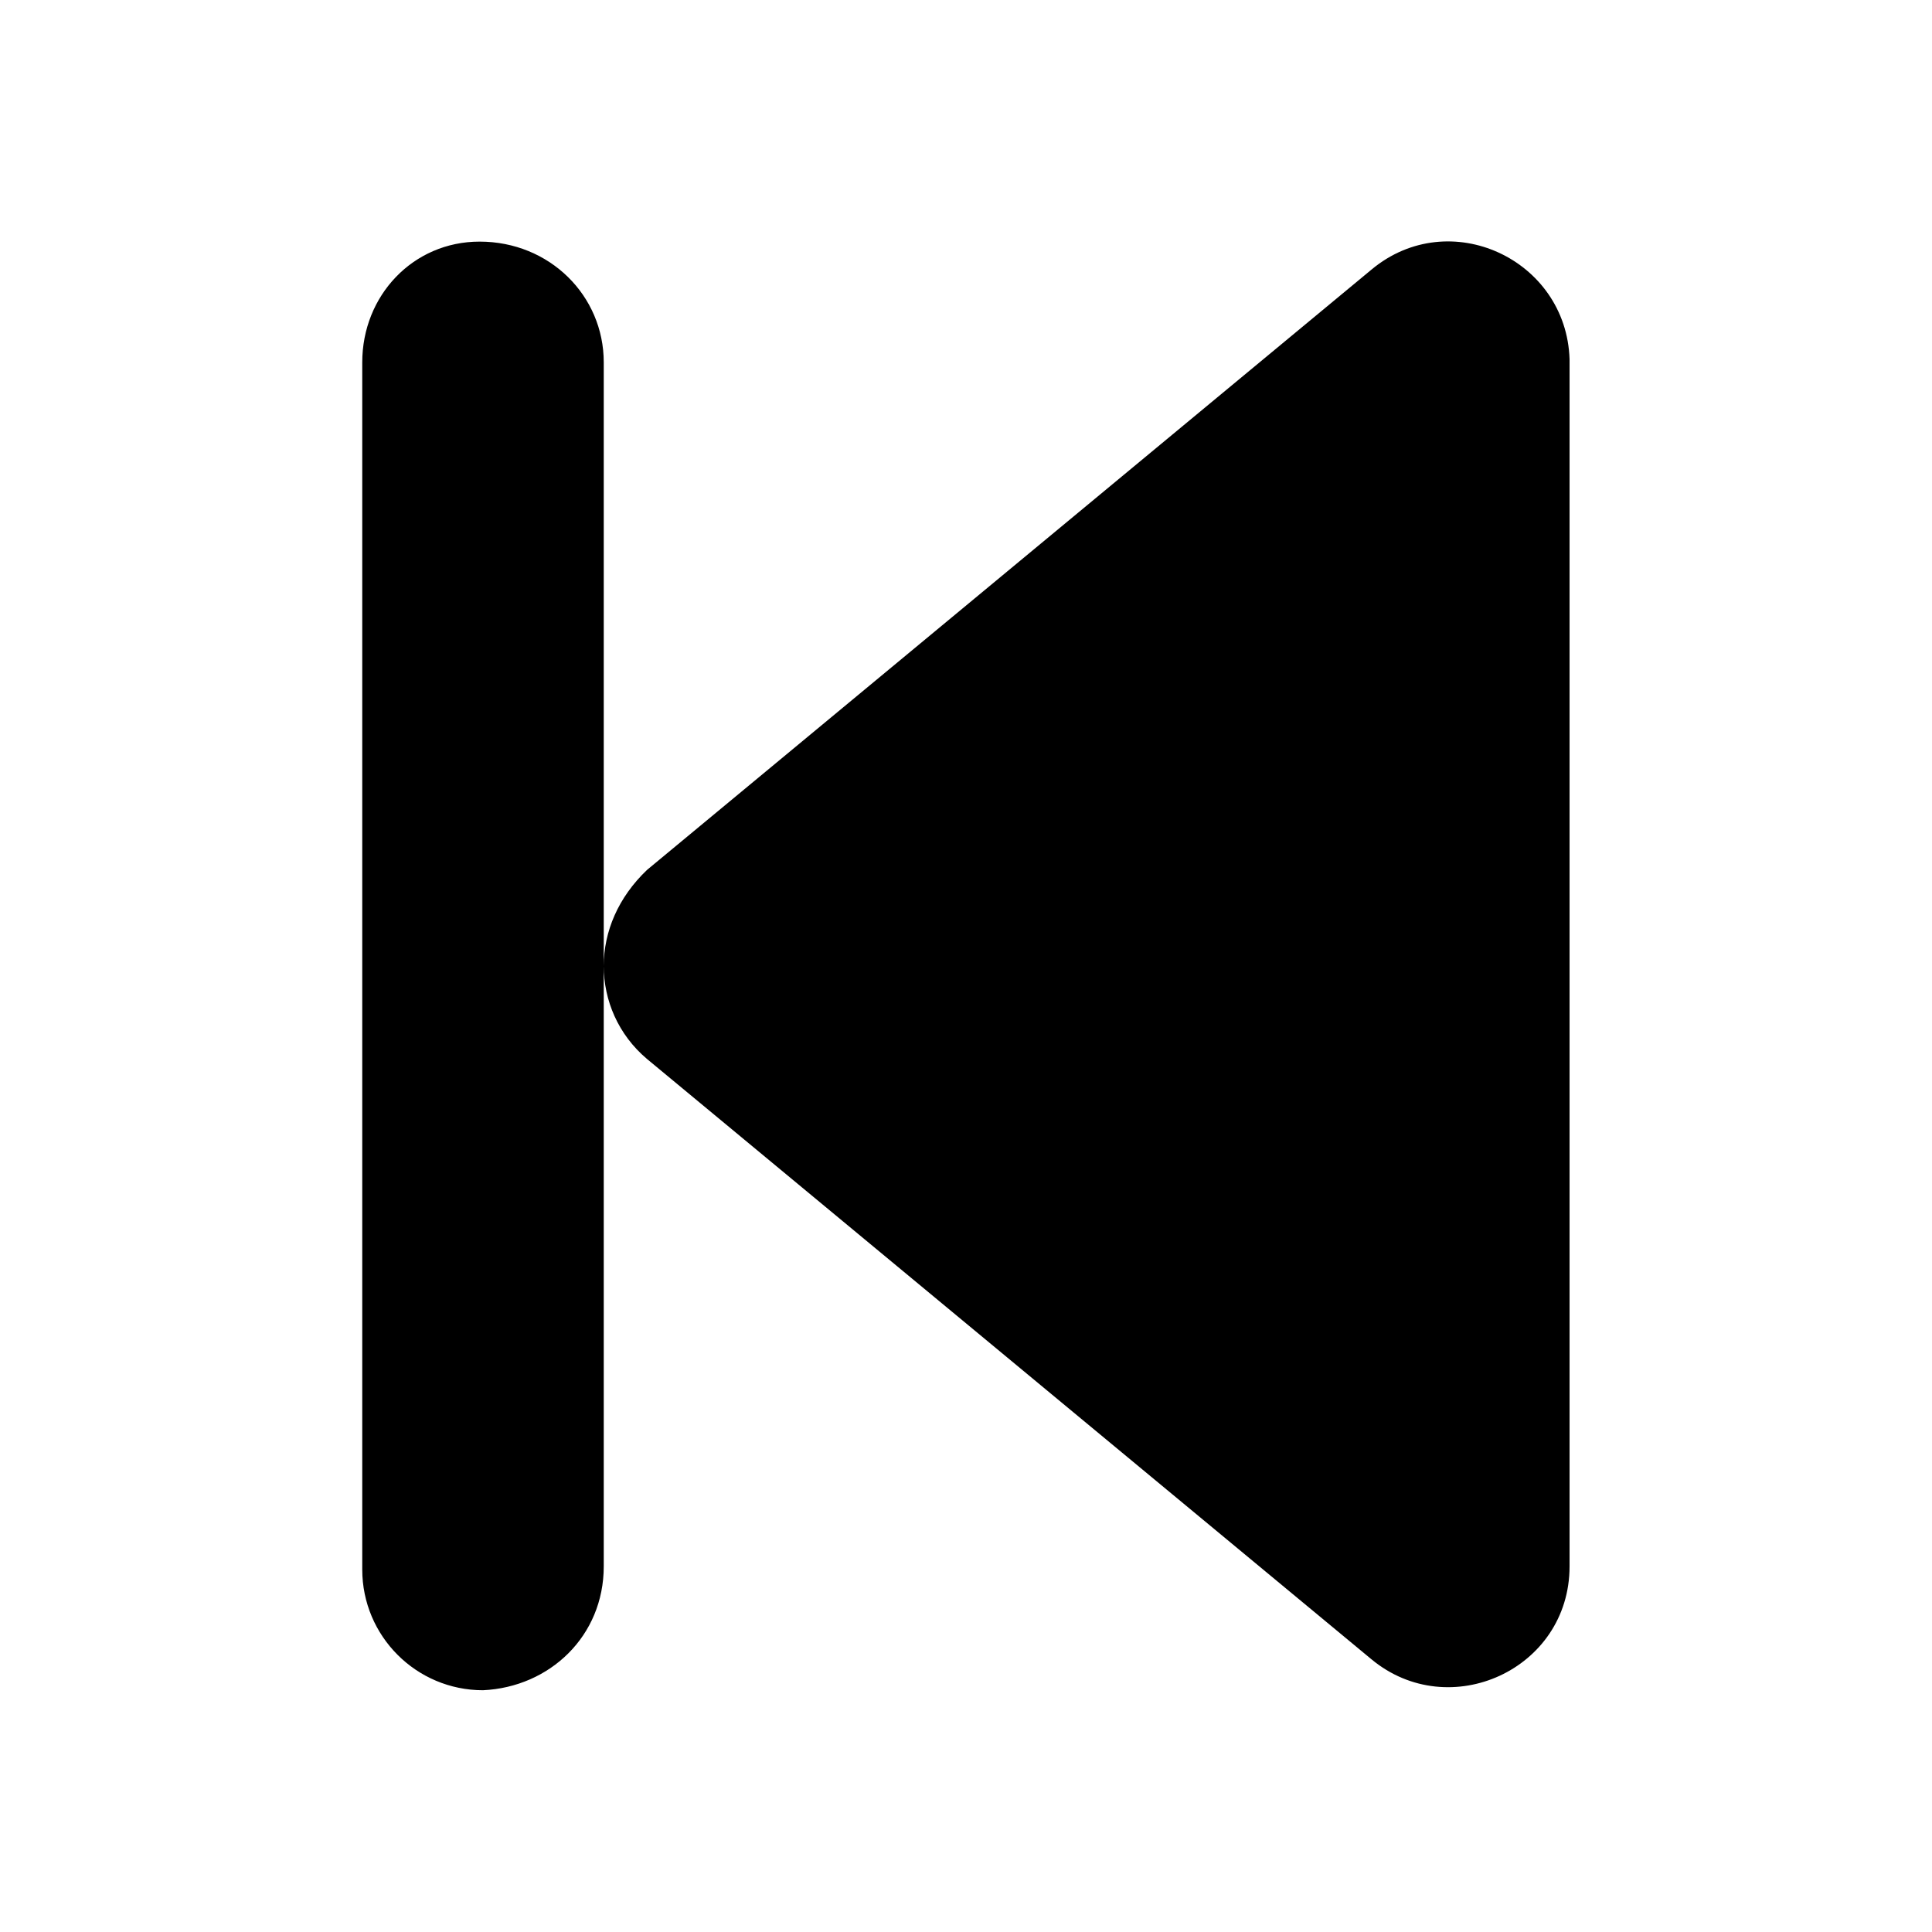 <svg xmlns="http://www.w3.org/2000/svg" viewBox="0 0 320 512" height="1em" width="1em">
  <path d="M31.1 64.03c-17.67 0-31.1 14.33-31.1 32v319.9c0 17.67 14.33 32 32 32 17.67-.83 32-14.33 32-32.83V96.03c0-17.67-14.33-32-32.9-32zm236.4 7.38-192 159.1C67.82 237.8 64 246.9 64 256c0 9.094 3.82 18.18 11.44 24.62l192 159.1c20.63 17.12 52.51 2.75 52.51-24.62V95.2c-.85-26.54-31.85-40.92-52.45-23.79z"/>
</svg>
